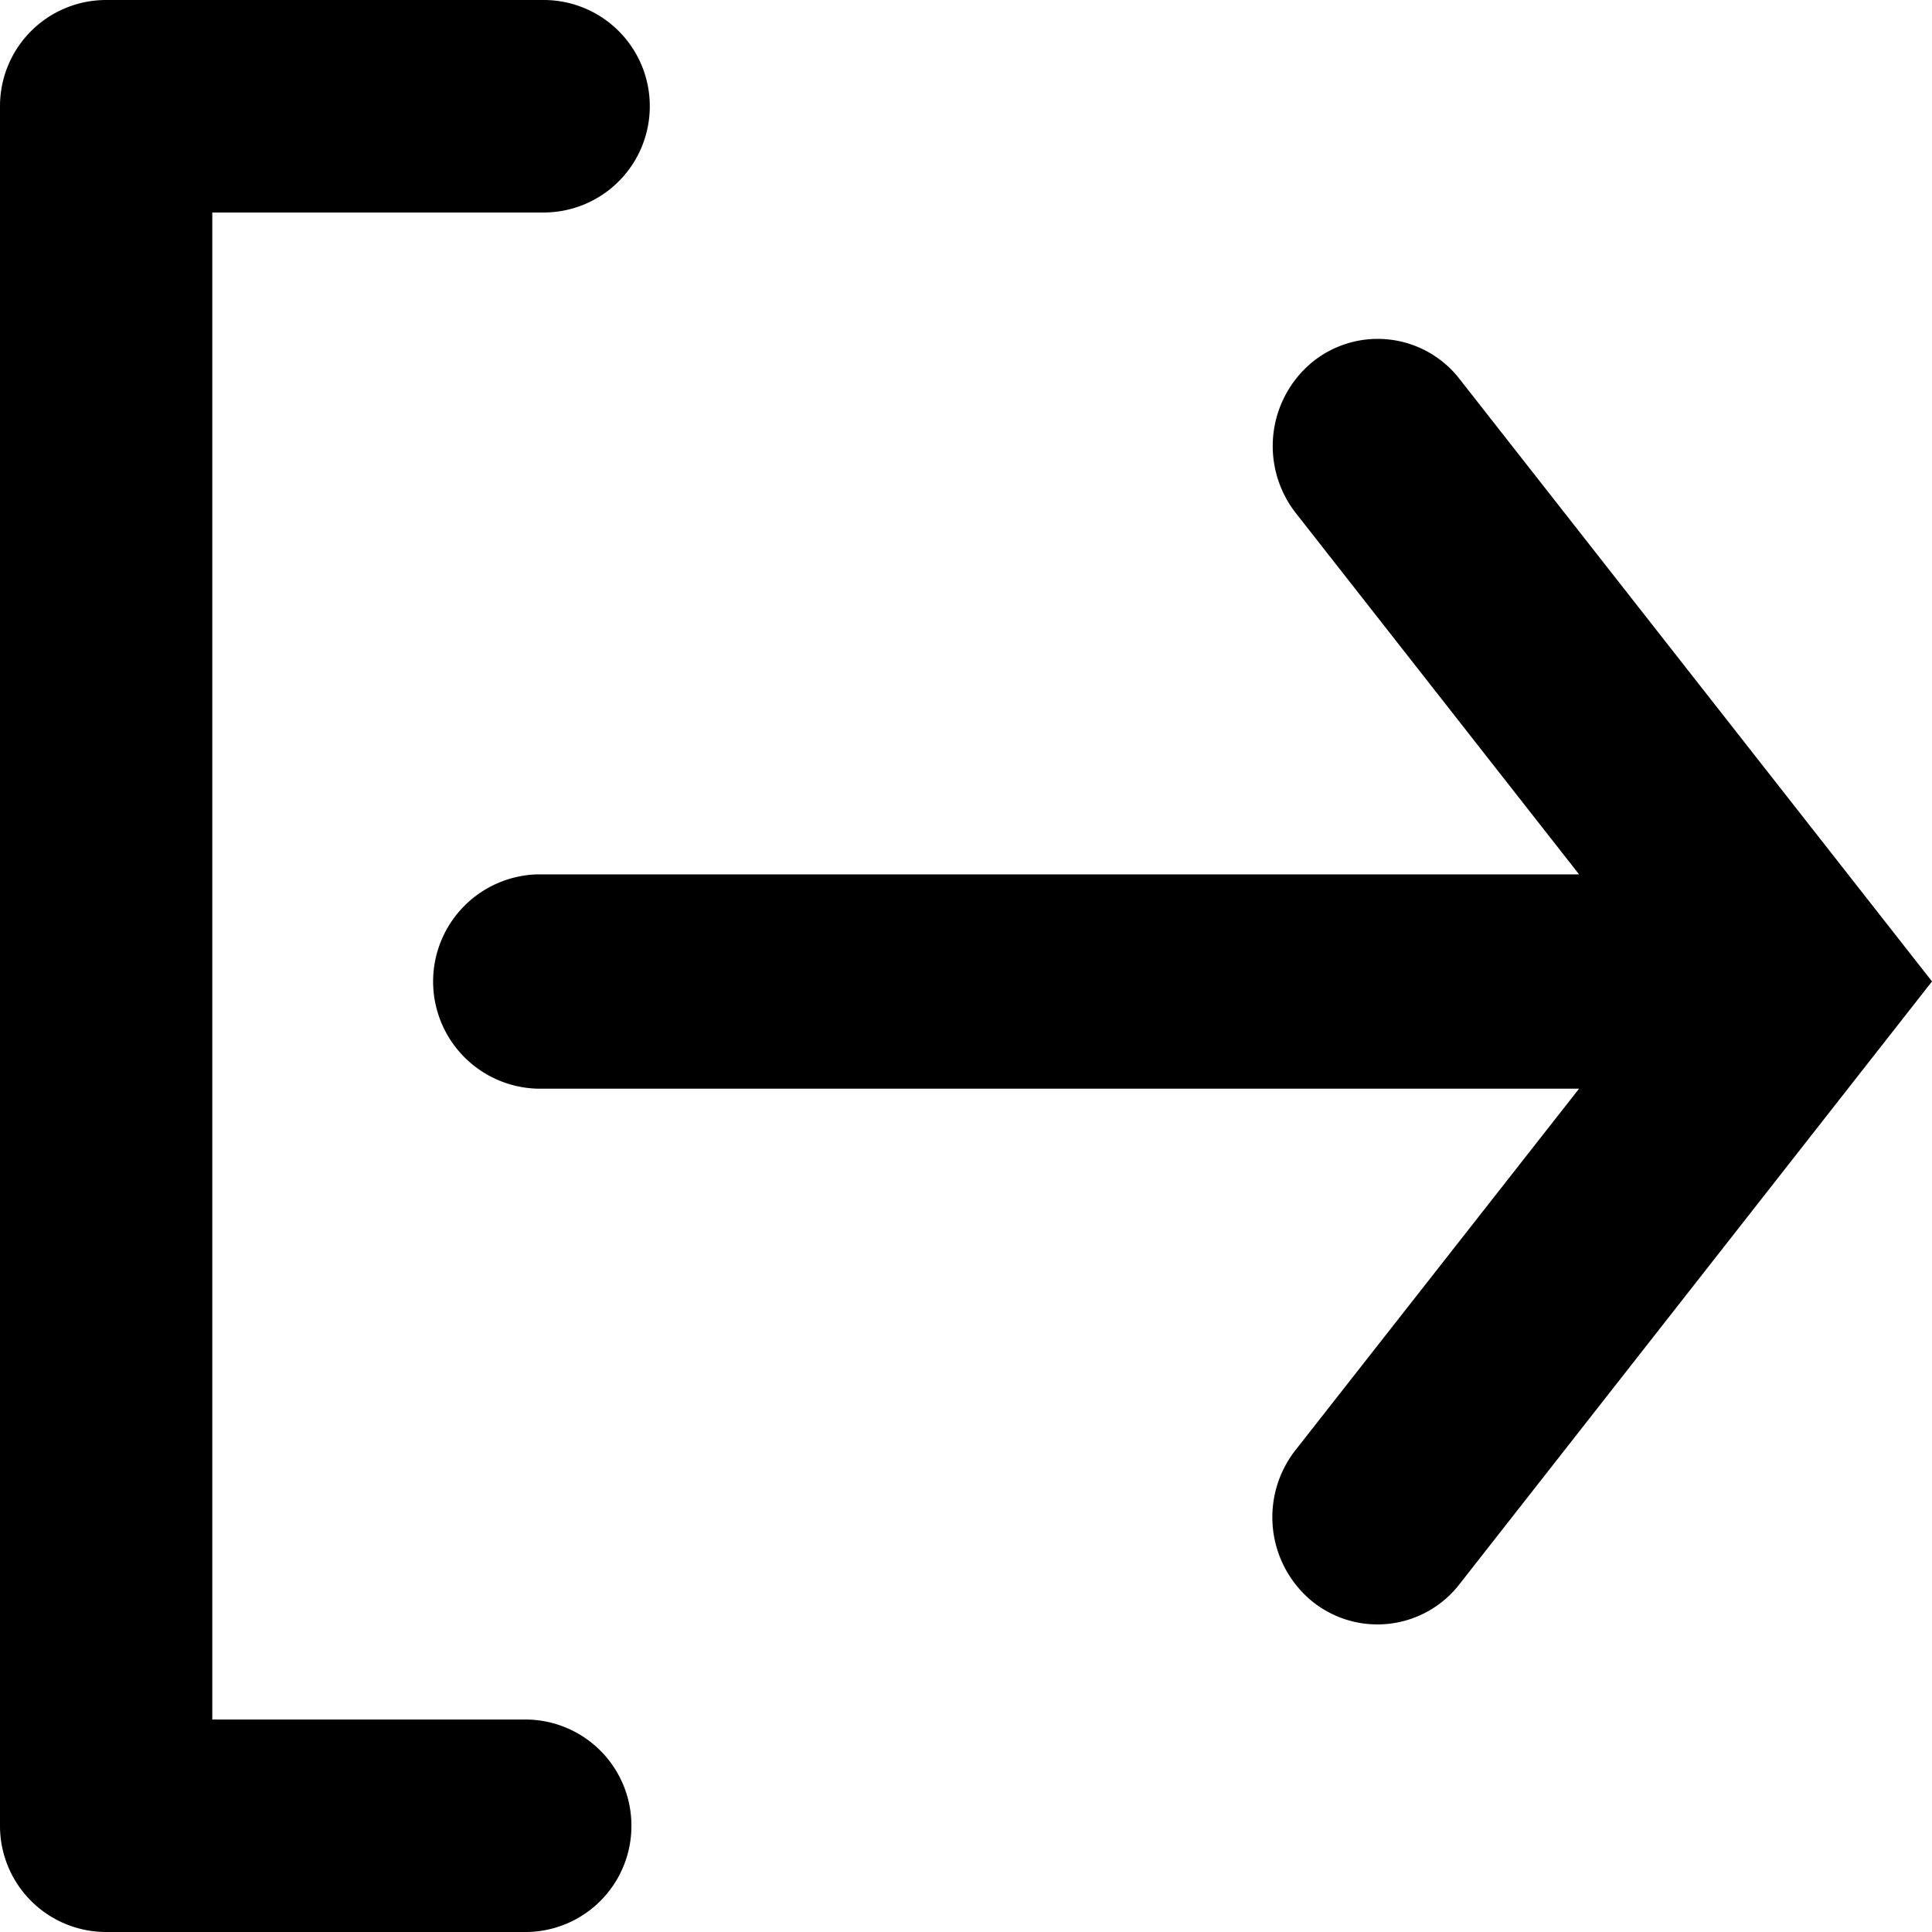 <?xml version="1.0" encoding="UTF-8" standalone="no"?>
<svg
   id="icon_import"
   width="100"
   height="100"
   viewBox="0 0 100 100"
   version="1.1"
   sodipodi:docname="disconnect.svg"
   inkscape:version="1.1.1 (3bf5ae0d25, 2021-09-20)"
   xmlns:inkscape="http://www.inkscape.org/namespaces/inkscape"
   xmlns:sodipodi="http://sodipodi.sourceforge.net/DTD/sodipodi-0.dtd"
   xmlns="http://www.w3.org/2000/svg"
   xmlns:svg="http://www.w3.org/2000/svg"
   xmlns:rdf="http://www.w3.org/1999/02/22-rdf-syntax-ns#"
   xmlns:cc="http://creativecommons.org/ns#"
   xmlns:dc="http://purl.org/dc/elements/1.1/">
  <defs
     id="defs8" />
  <sodipodi:namedview
     pagecolor="#ffffff"
     bordercolor="#666666"
     borderopacity="1"
     objecttolerance="10"
     gridtolerance="10"
     guidetolerance="10"
     inkscape:pageopacity="0"
     inkscape:pageshadow="2"
     inkscape:window-width="2880"
     inkscape:window-height="1721"
     id="namedview6"
     showgrid="false"
     inkscape:zoom="7.8666667"
     inkscape:cx="-8.0720339"
     inkscape:cy="15.063559"
     inkscape:window-x="1909"
     inkscape:window-y="3"
     inkscape:window-maximized="1"
     inkscape:current-layer="icon_import"
     inkscape:pagecheckerboard="0" />
  <path
     style="stroke-width:5.176"
     d="M 33.633,5.499 A 5.492,5.492 0 0 0 28.134,5.0456844e-6 H 5.489 A 5.492,5.492 0 0 0 0,5.489 V 94.521 a 5.492,5.492 0 0 0 5.499,5.479 h 21.684 a 5.486,5.486 0 0 0 5.499,-5.499 5.492,5.492 0 0 0 -5.499,-5.499 h -16.195 V 10.999 H 28.134 a 5.497,5.497 0 0 0 5.499,-5.499 z"
     id="path824" />
  <path
     style="stroke-width:5.176"
     d="m 22.422,50.586 a 5.549,5.549 0 0 1 5.378,-5.328 H 81.733 L 67.064,26.547 a 5.631,5.631 0 0 1 0.849,-7.794 5.362,5.362 0 0 1 7.622,0.849 L 100,50.799 75.536,82.006 a 5.373,5.373 0 0 1 -7.643,0.859 5.631,5.631 0 0 1 -0.849,-7.794 L 81.733,56.349 H 27.8 a 5.549,5.549 0 0 1 -5.378,-5.762 z"
     id="Fill_1" />
</svg>
